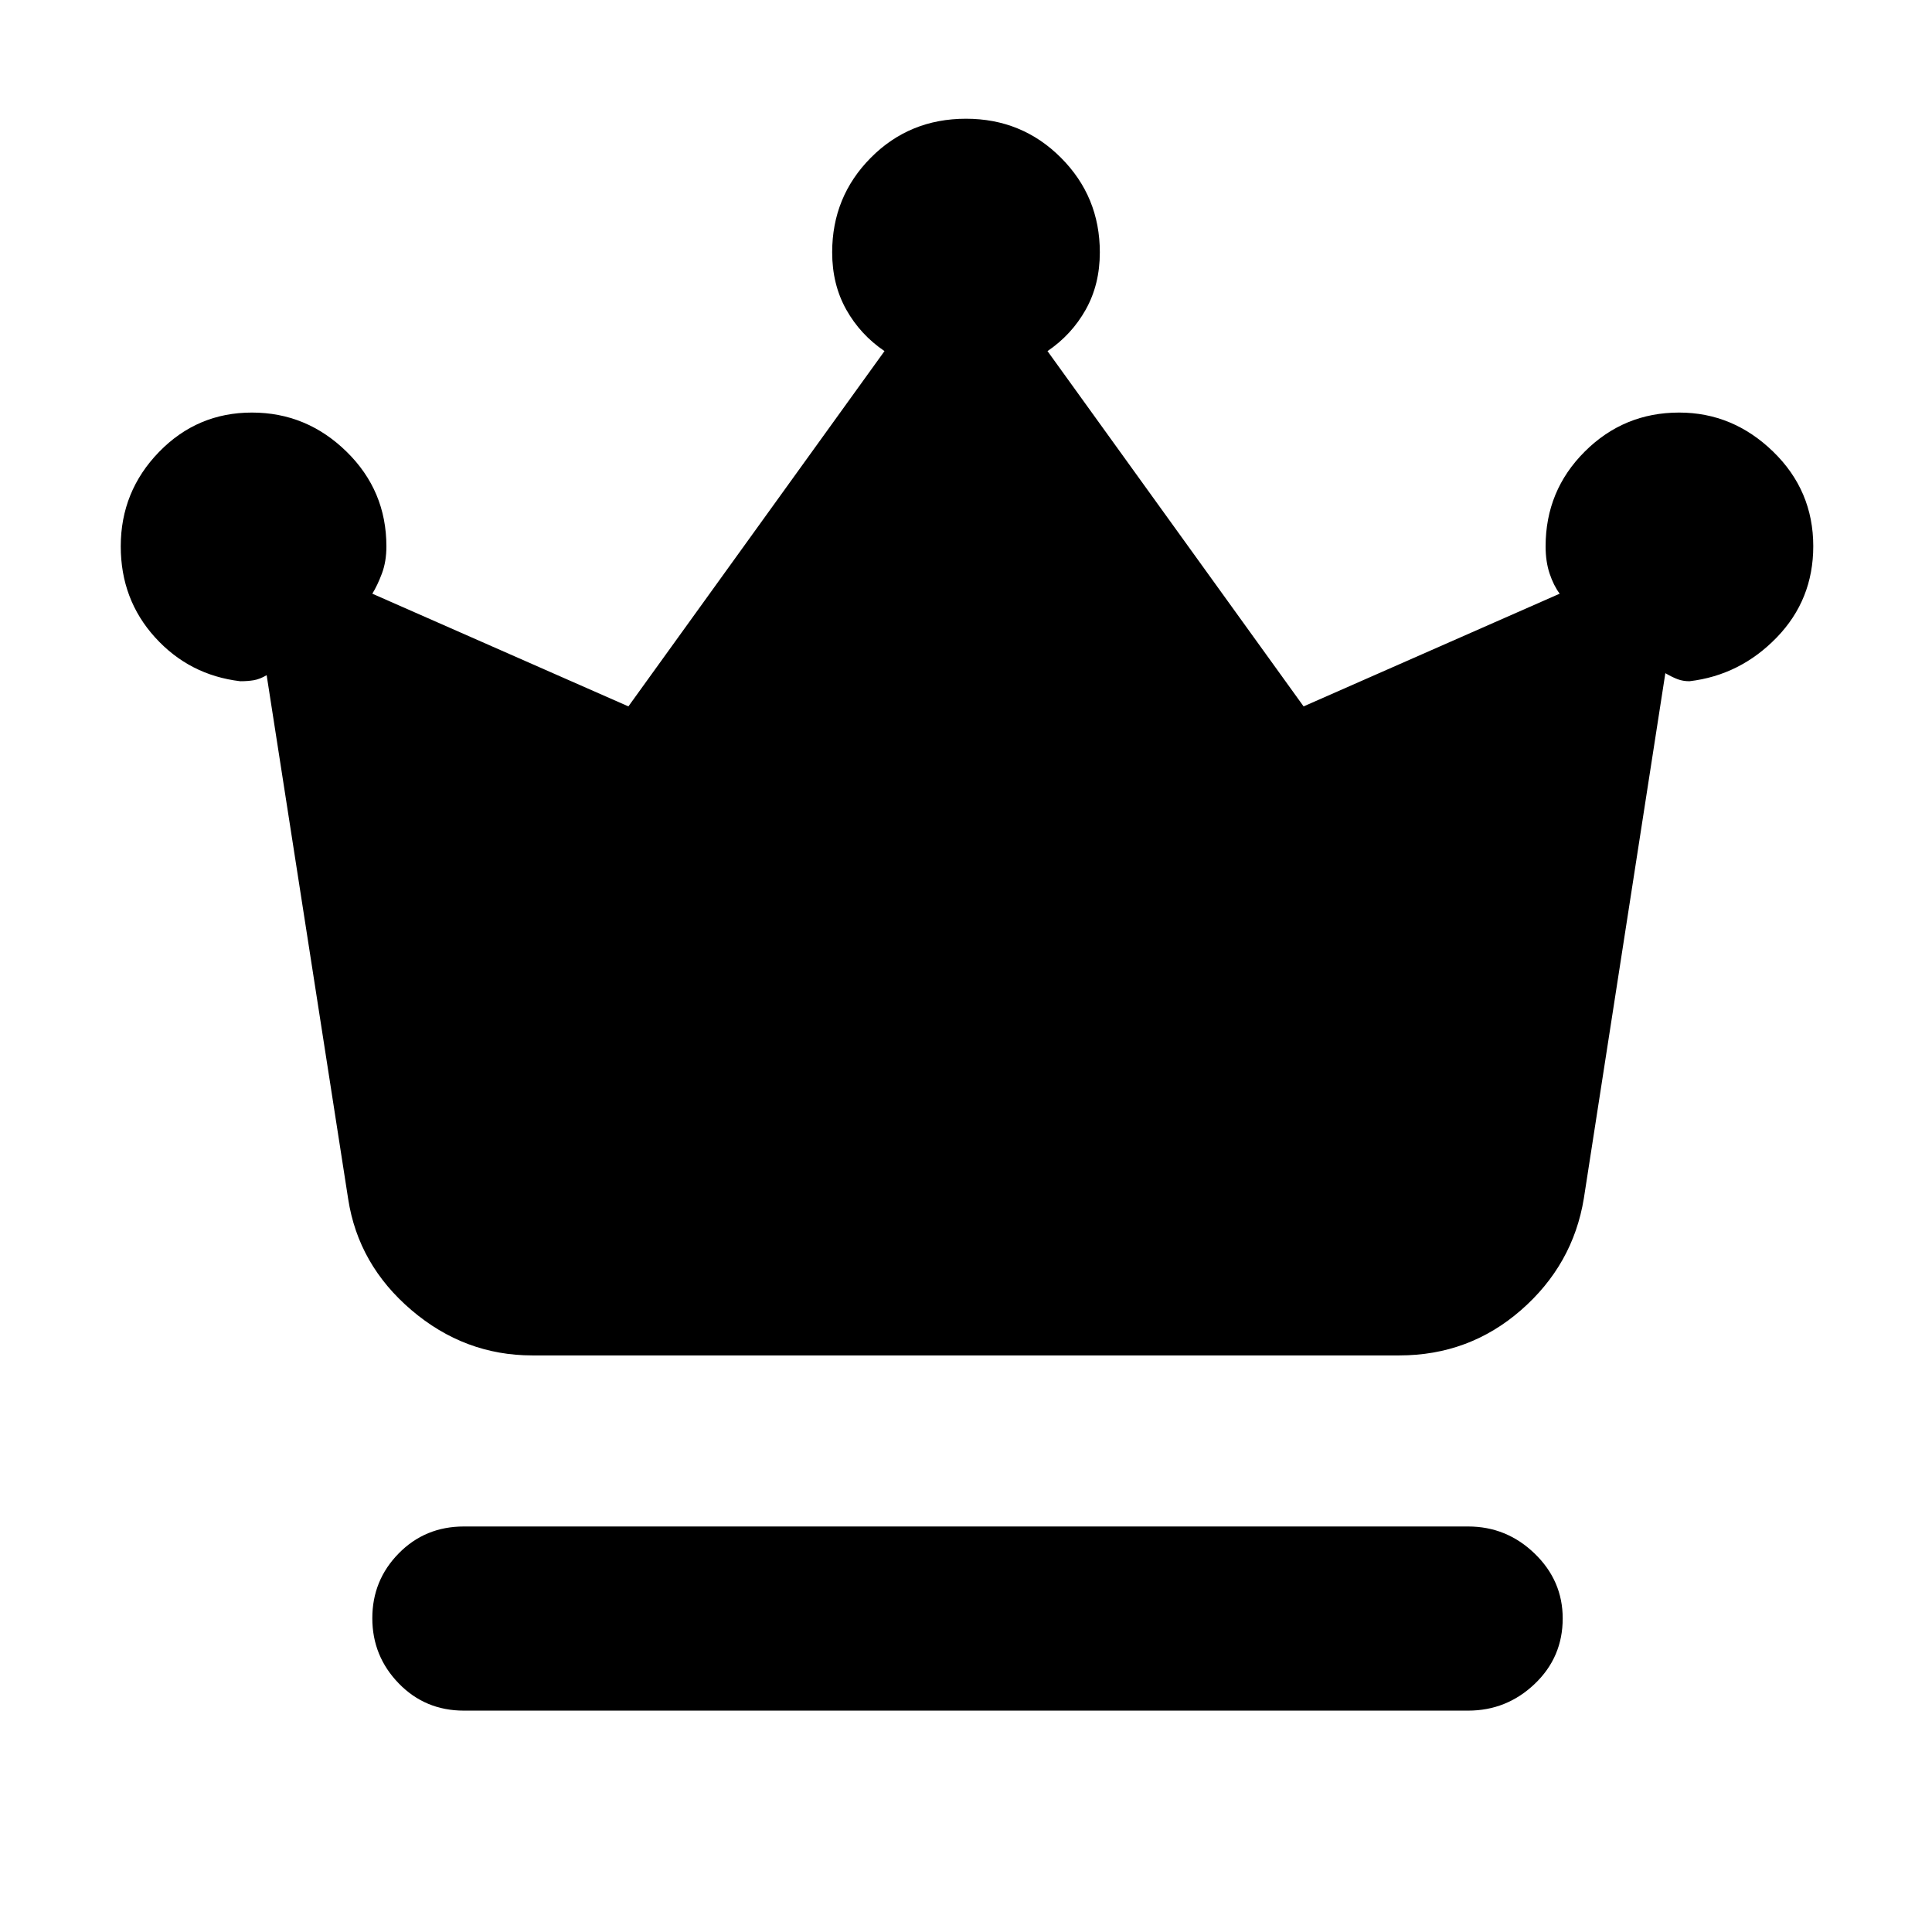 <svg xmlns="http://www.w3.org/2000/svg" height="48" viewBox="0 -960 960 960" width="48"><path d="M230.5-110q-19.25 0-32.37-13.53Q185-137.07 185-155.93q0-18.85 13.13-32.21 13.12-13.36 32.37-13.36h499q19.13 0 33.06 13.46 13.94 13.47 13.94 32.22 0 19.32-13.94 32.57Q748.63-110 729.5-110h-499Zm34-176.5q-33.66 0-60.06-22.52-26.41-22.52-31.44-55.24L132.5-624.5q-3.44 2-6.4 2.5-2.95.5-6.71.5-25.31-3-42.35-21.8Q60-662.1 60-688.53q0-27.3 19.01-46.89Q98.02-755 125.18-755q27.15 0 46.99 19.4Q192-716.21 192-688.5q0 7.55-2.25 13.53Q187.5-669 185-665l127.25 56L439.5-785.54q-12-8.14-19-20.62-7-12.49-7-28.46 0-27.66 19.22-47.02Q451.94-901 479.99-901q27.84 0 47.18 19.36 19.33 19.36 19.33 47.02 0 15.97-7 28.46-7 12.48-19 20.62L647.75-609 775-665q-3-4-5-9.97-2-5.98-2-13.53 0-27.71 19.44-47.1 19.43-19.4 46.91-19.4 26.69 0 46.67 19.37T901-688.59q0 26.59-18.15 45.34-18.14 18.75-43.35 21.75-3.23 0-5.89-1-2.67-1-6.11-3l-40.5 261q-5.4 32.96-31.2 55.48-25.8 22.52-60.52 22.52H264.5Z"/></svg>